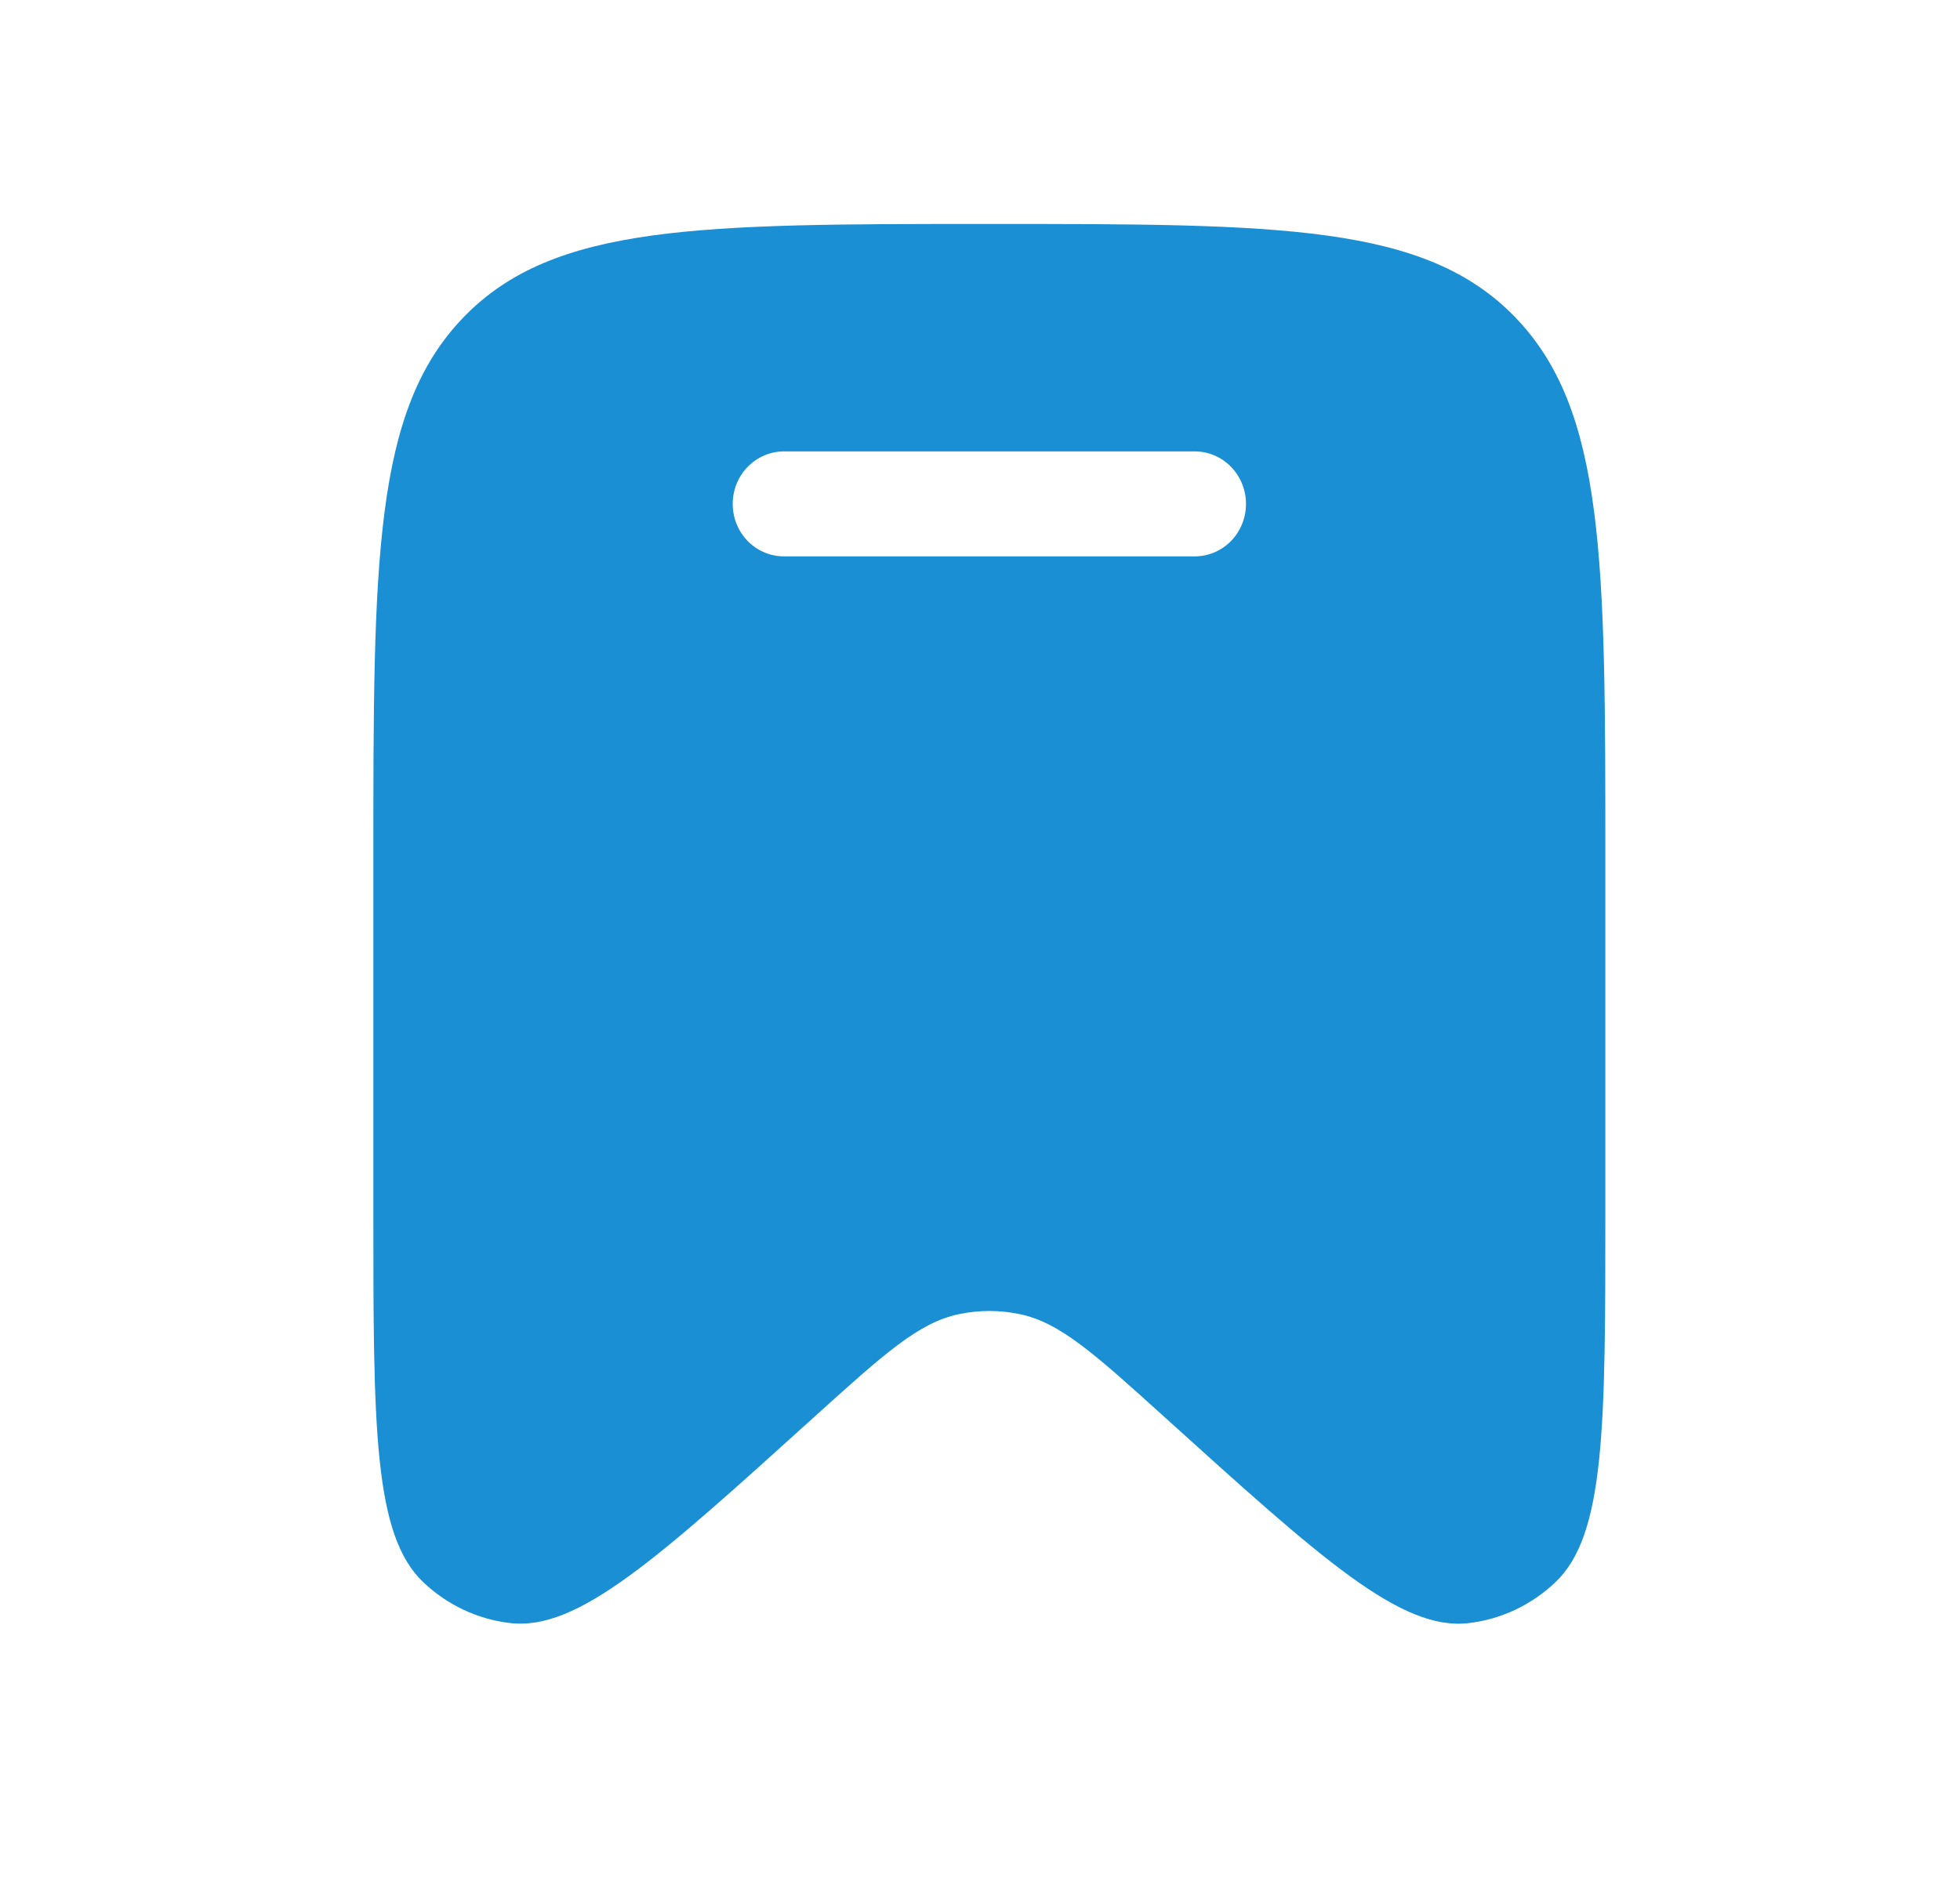 <svg width="35" height="34" viewBox="0 0 35 34" fill="none" xmlns="http://www.w3.org/2000/svg">
<path fill-rule="evenodd" clip-rule="evenodd" d="M28.667 15.372V21.613C28.667 25.483 28.667 27.419 27.77 28.264C27.342 28.668 26.802 28.922 26.226 28.989C25.02 29.131 23.611 27.856 20.793 25.307C19.547 24.181 18.925 23.617 18.205 23.47C17.85 23.396 17.484 23.396 17.129 23.47C16.408 23.617 15.786 24.181 14.54 25.307C11.723 27.856 10.314 29.131 9.108 28.988C8.531 28.921 7.991 28.667 7.564 28.264C6.667 27.419 6.667 25.485 6.667 21.613V15.371C6.667 10.012 6.667 7.332 8.278 5.666C9.889 4 12.482 4 17.667 4C22.853 4 25.445 4 27.056 5.665C28.667 7.331 28.667 10.012 28.667 15.372ZM13.084 9C13.084 8.751 13.18 8.513 13.352 8.337C13.524 8.161 13.757 8.062 14 8.062H21.334C21.577 8.062 21.81 8.161 21.982 8.337C22.154 8.513 22.25 8.751 22.25 9C22.25 9.249 22.154 9.487 21.982 9.663C21.81 9.839 21.577 9.937 21.334 9.937H14C13.757 9.937 13.524 9.839 13.352 9.663C13.18 9.487 13.084 9.249 13.084 9Z" fill="#1A8FD4"/>
</svg>
